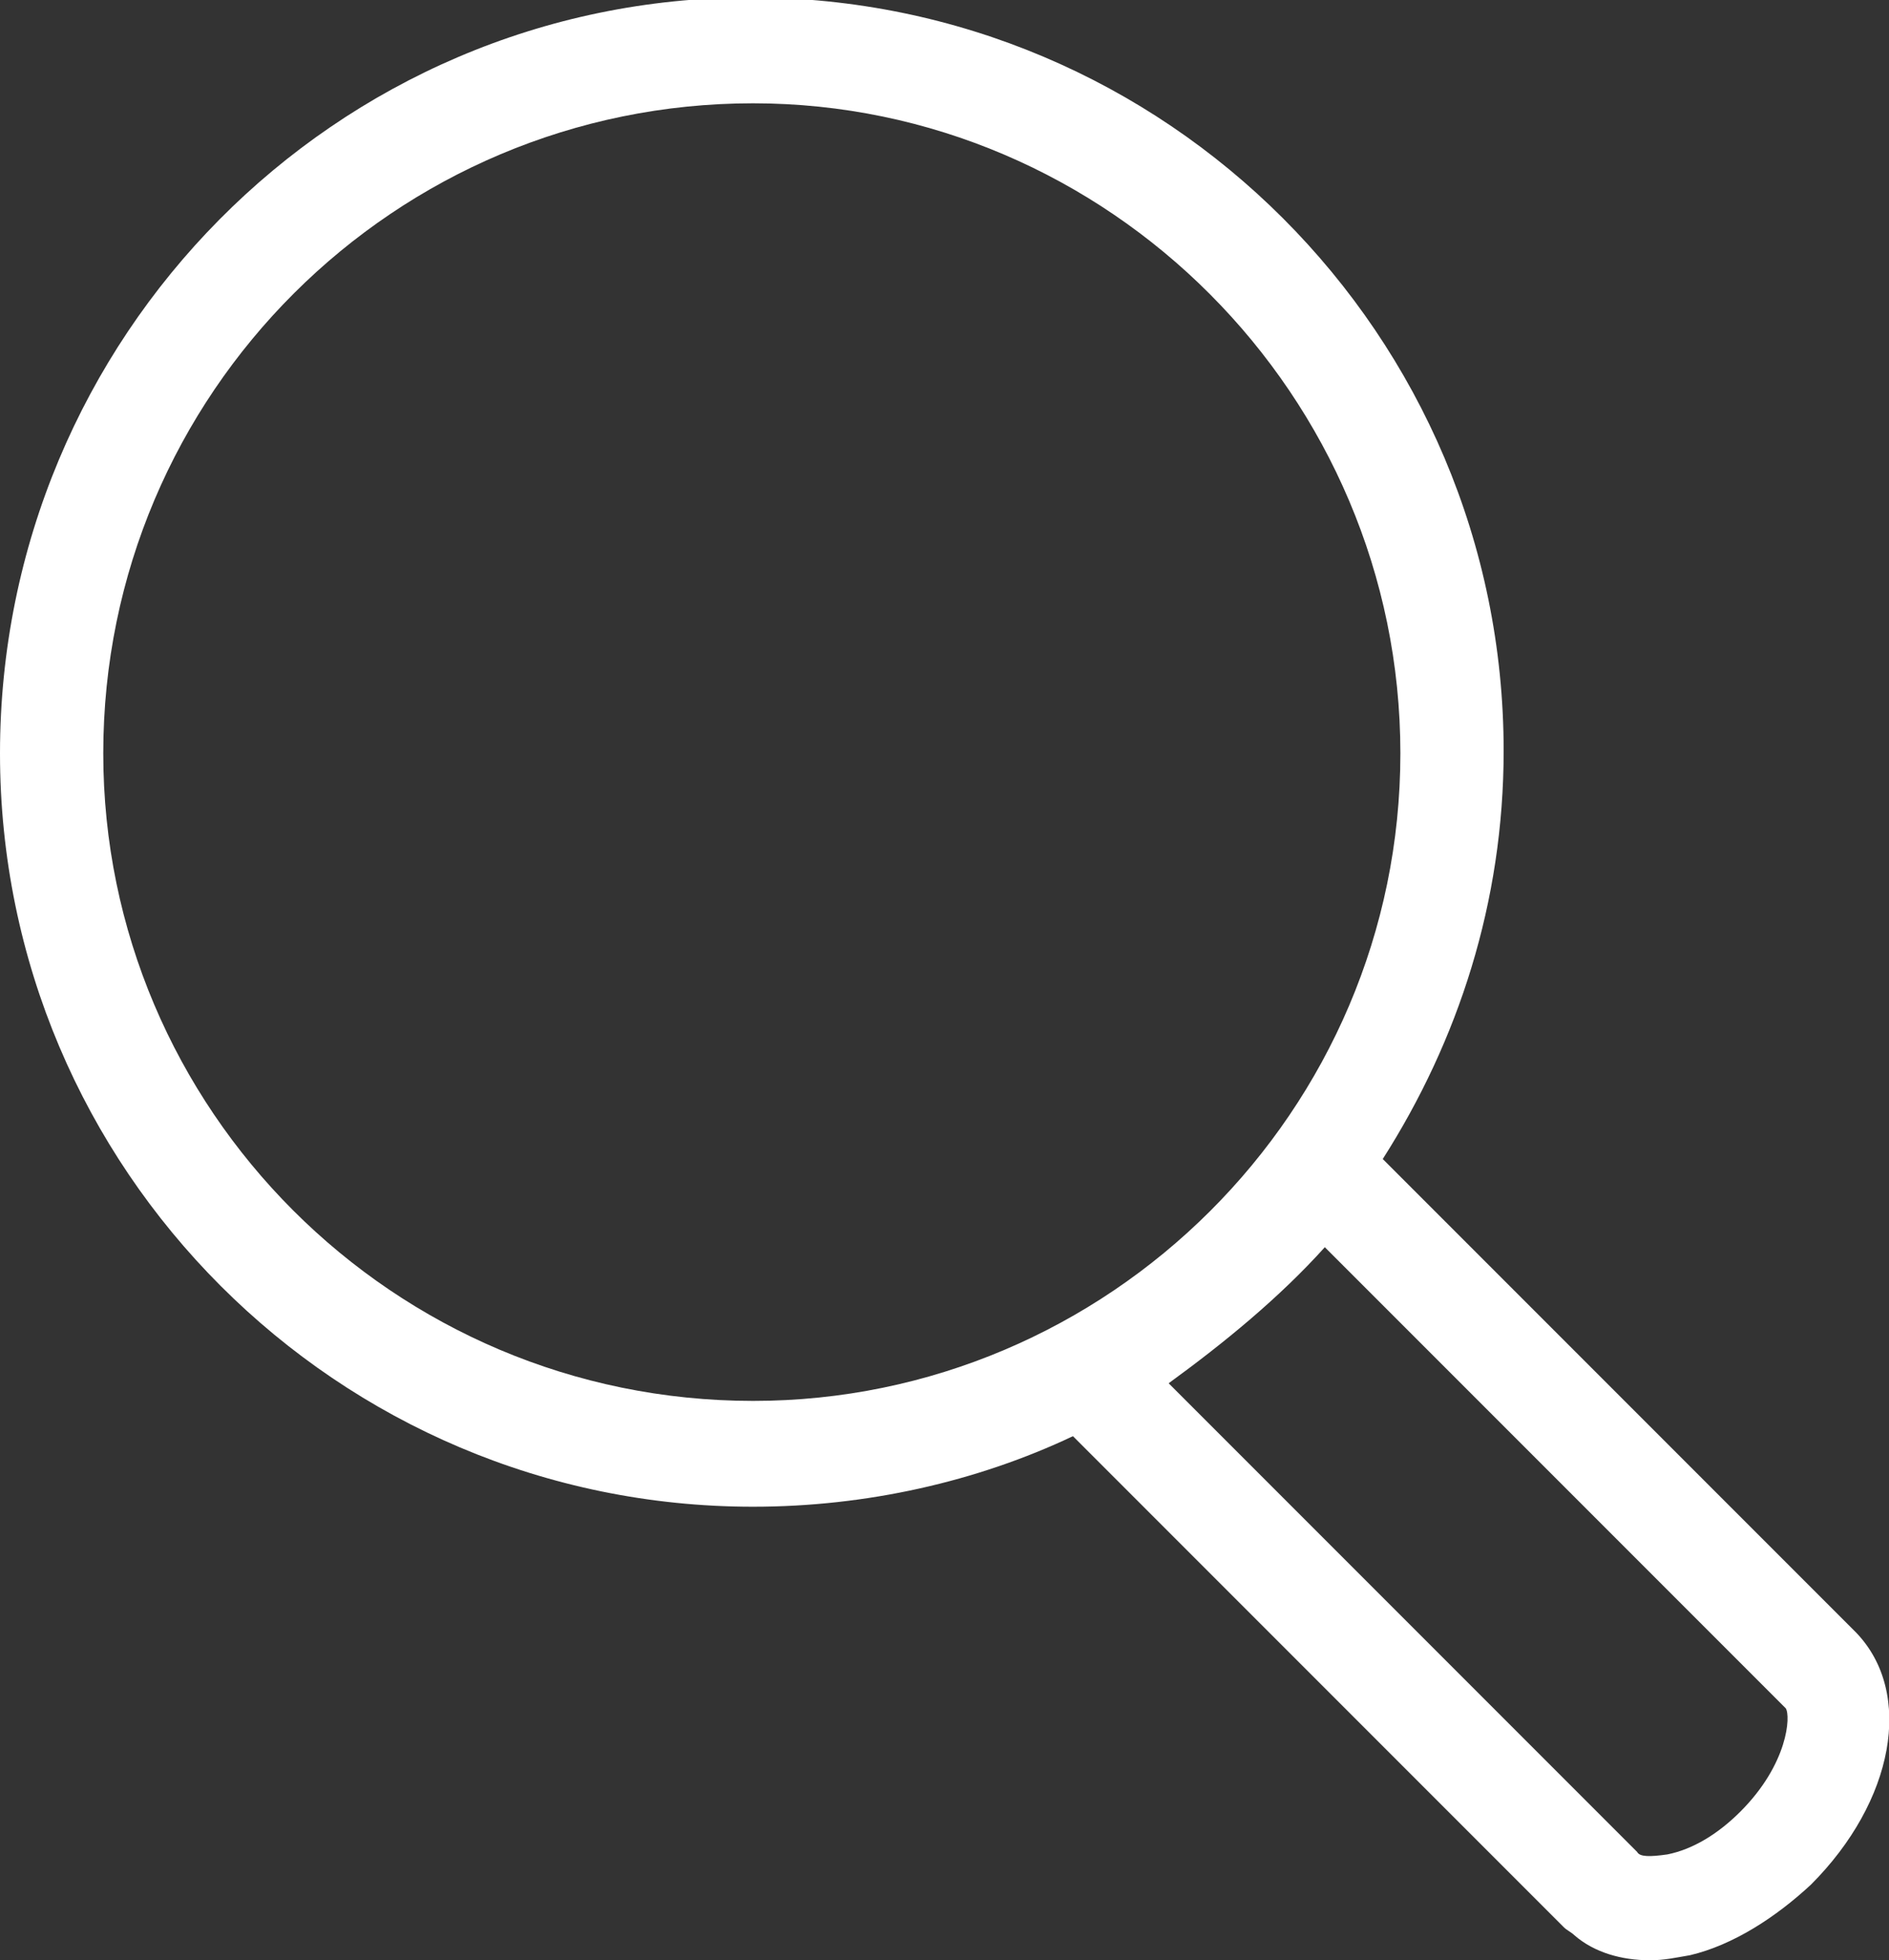 <?xml version="1.0" encoding="utf-8"?>
<!-- Generator: Adobe Illustrator 18.0.0, SVG Export Plug-In . SVG Version: 6.00 Build 0)  -->
<!DOCTYPE svg PUBLIC "-//W3C//DTD SVG 1.1//EN" "http://www.w3.org/Graphics/SVG/1.1/DTD/svg11.dtd">
<svg version="1.1" id="Layer_1" xmlns="http://www.w3.org/2000/svg" xmlns:xlink="http://www.w3.org/1999/xlink" x="0px" y="0px"
	 viewBox="64.8 11.6 75 77.8" enable-background="new 64.8 11.6 75 77.8" xml:space="preserve">
<rect x="64.8" y="11.6" width="75" height="77.8" fill="#333333" stroke="none"/>
<g>
	<path fill="#FFFFFF" d="M138.5,76.4L138.5,76.4L138.5,76.4l-18.8-18.8c3-4.7,4.8-10.2,4.8-16.2c0-16.5-13.4-29.9-29.9-29.9
		S64.8,25,64.8,41.5s13.4,29.9,29.9,29.9c4.5,0,8.9-1,12.7-2.8l19.5,19.5c0.1,0.1,0.3,0.2,0.4,0.3c0.8,0.7,1.9,1,3,1
		c0.6,0,1-0.1,1.6-0.2c1.7-0.4,3.4-1.5,4.8-2.8C140,83.1,140.8,78.8,138.5,76.4z M68.9,41.5c0-14.3,11.6-25.8,25.8-25.8
		c14.1,0,25.7,11.6,25.7,25.8s-11.6,25.7-25.7,25.7C80.4,67.2,68.9,55.6,68.9,41.5z M133.9,83.5c-0.9,0.9-1.9,1.5-2.9,1.7
		c-0.7,0.1-1.1,0.1-1.2-0.1c-0.1-0.1-0.1-0.1-0.2-0.2l-18.4-18.4c2.2-1.6,4.4-3.4,6.2-5.4l18.3,18.3l0,0
		C135.9,79.7,135.8,81.6,133.9,83.5z"/>
</g>
</svg>

